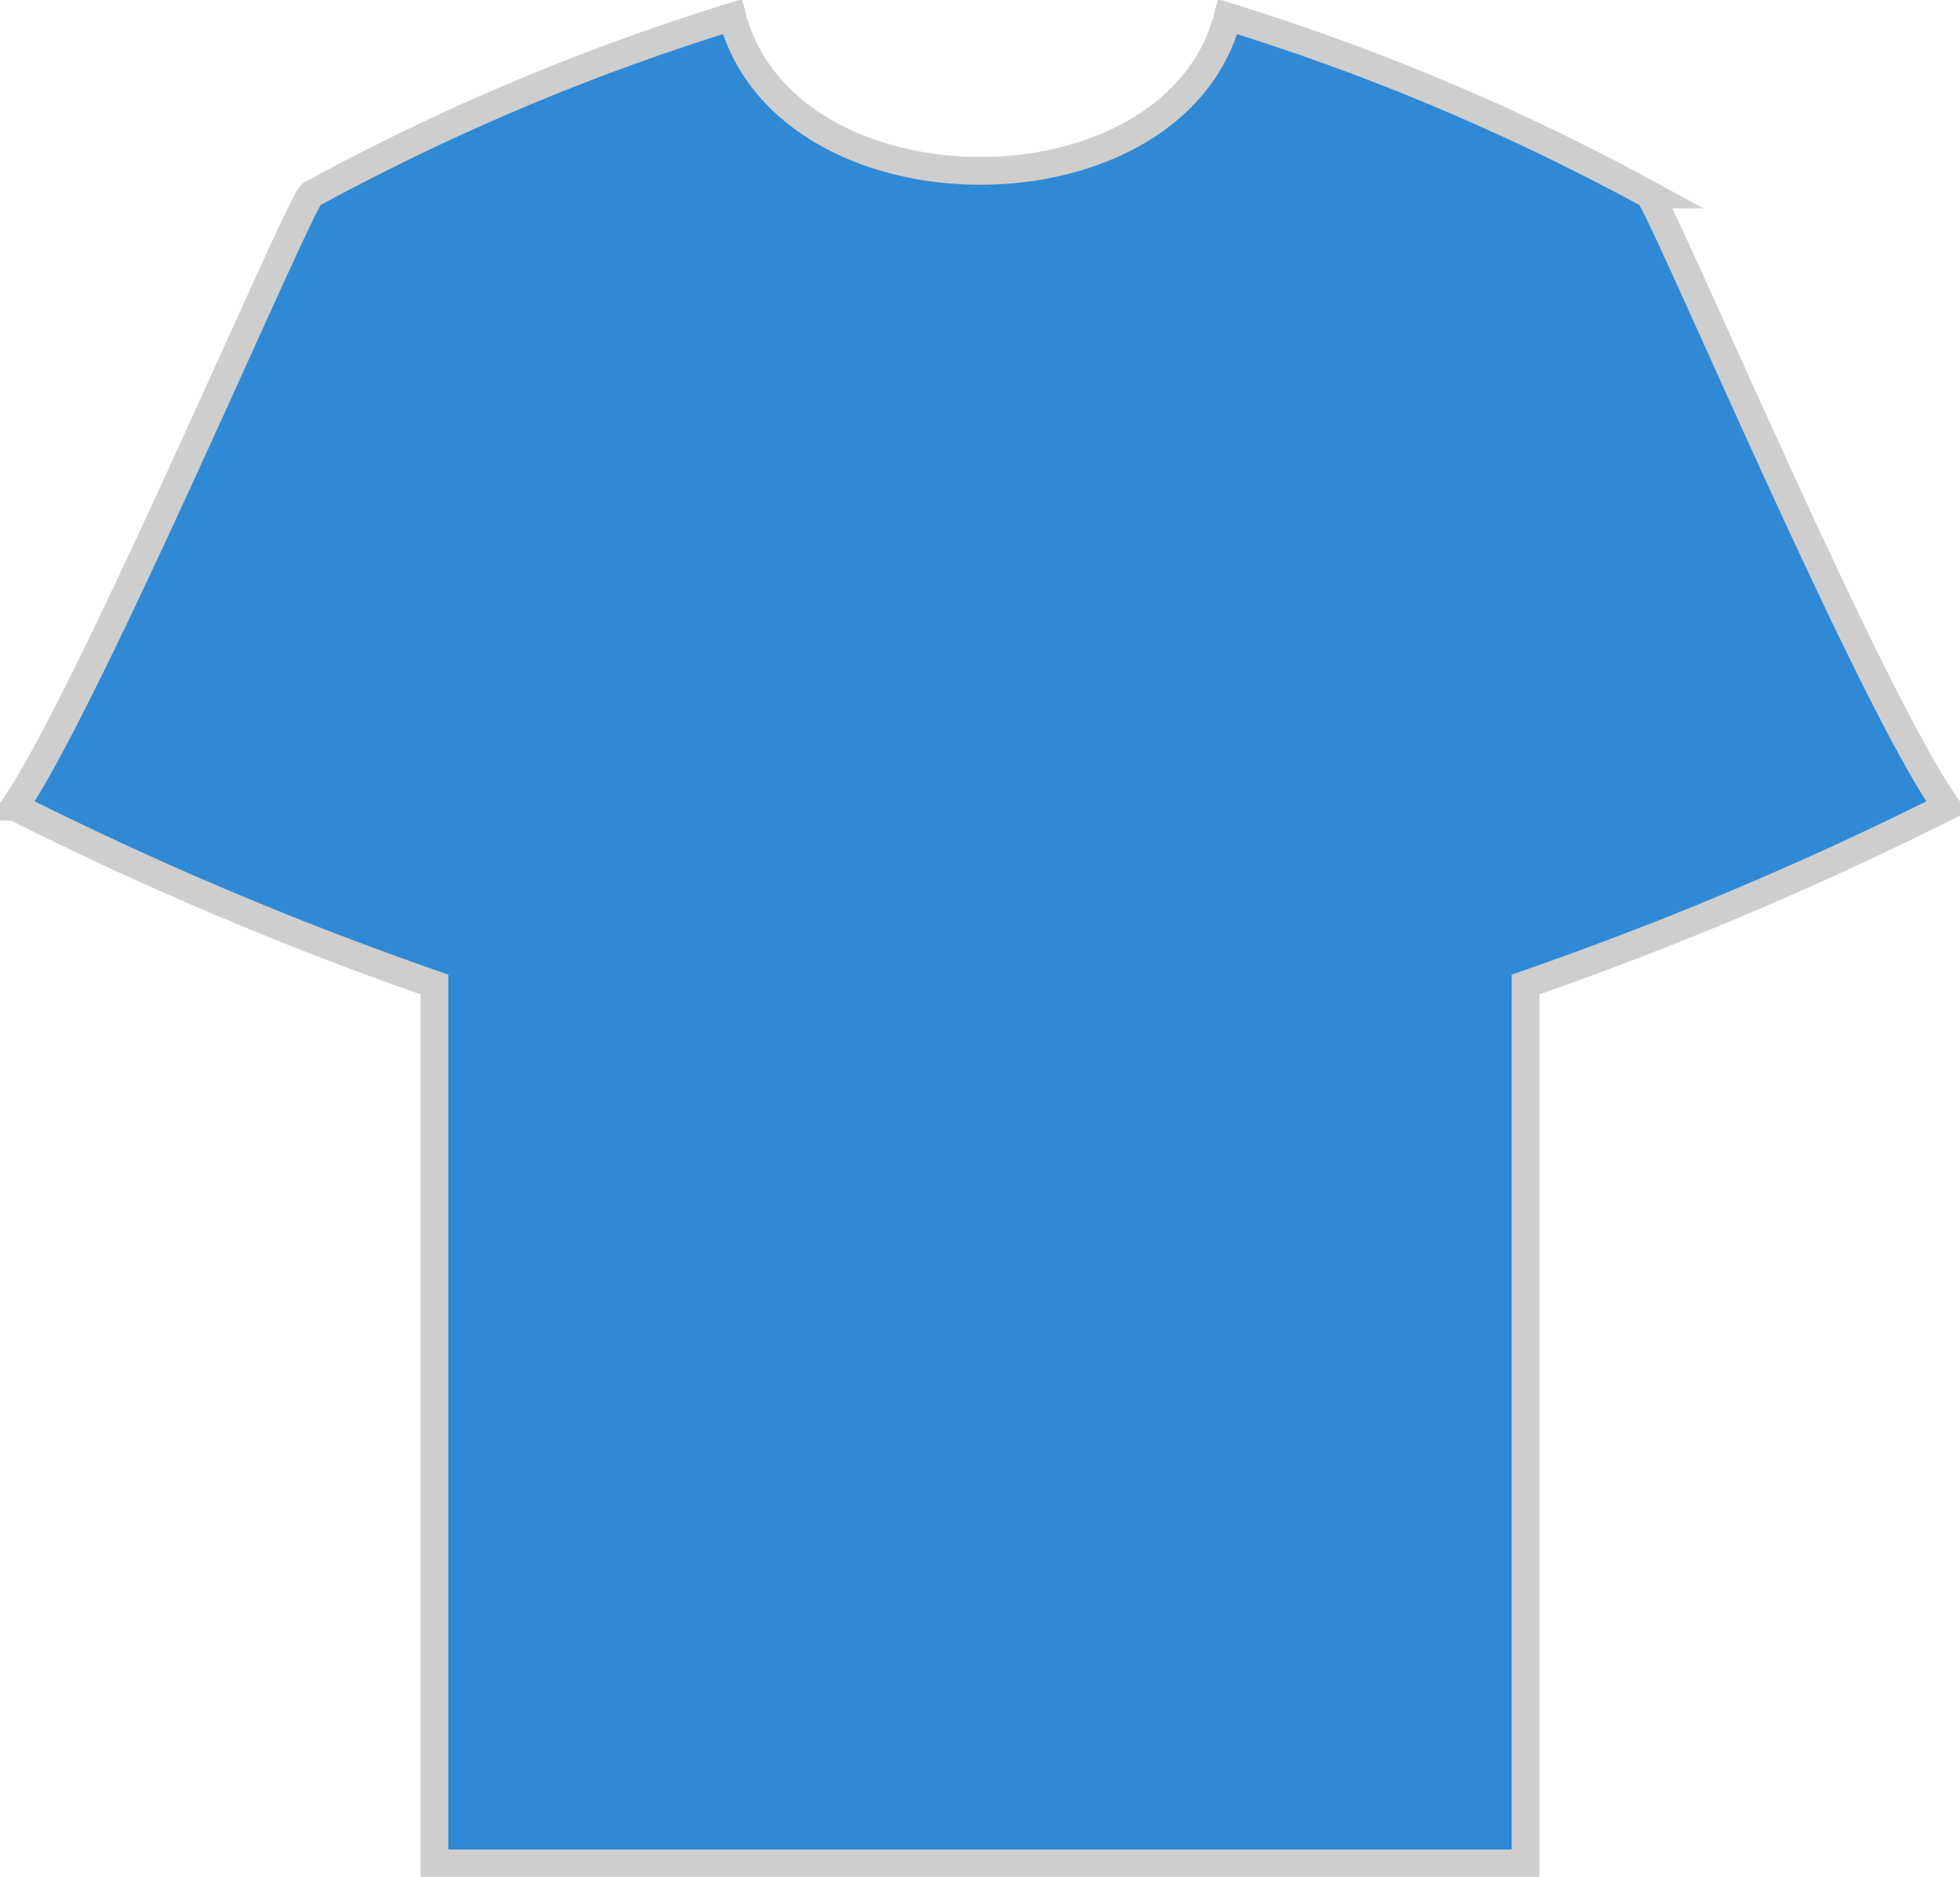 <svg xmlns="http://www.w3.org/2000/svg" viewBox="0 0 17.64 16.89"><defs><style>.cls-1{fill:#3089d5;stroke:#cecece;stroke-miterlimit:10;stroke-width:0.25px;}</style></defs><title>4</title><g id="Слой_2" data-name="Слой 2"><g id="Слой_1-2" data-name="Слой 1"><path class="cls-1" d="M6.59.15A20.65,20.65,0,0,0,2.8,1.75c-.12.11-2,4.54-2.67,5.51a31.3,31.3,0,0,0,3.78,1.6v7.91h9.82V8.86a31.56,31.56,0,0,0,3.79-1.6c-.71-1-2.56-5.4-2.68-5.51A20.65,20.65,0,0,0,11.05.15C10.57,2,7.08,2,6.59.15Z"/></g></g></svg>